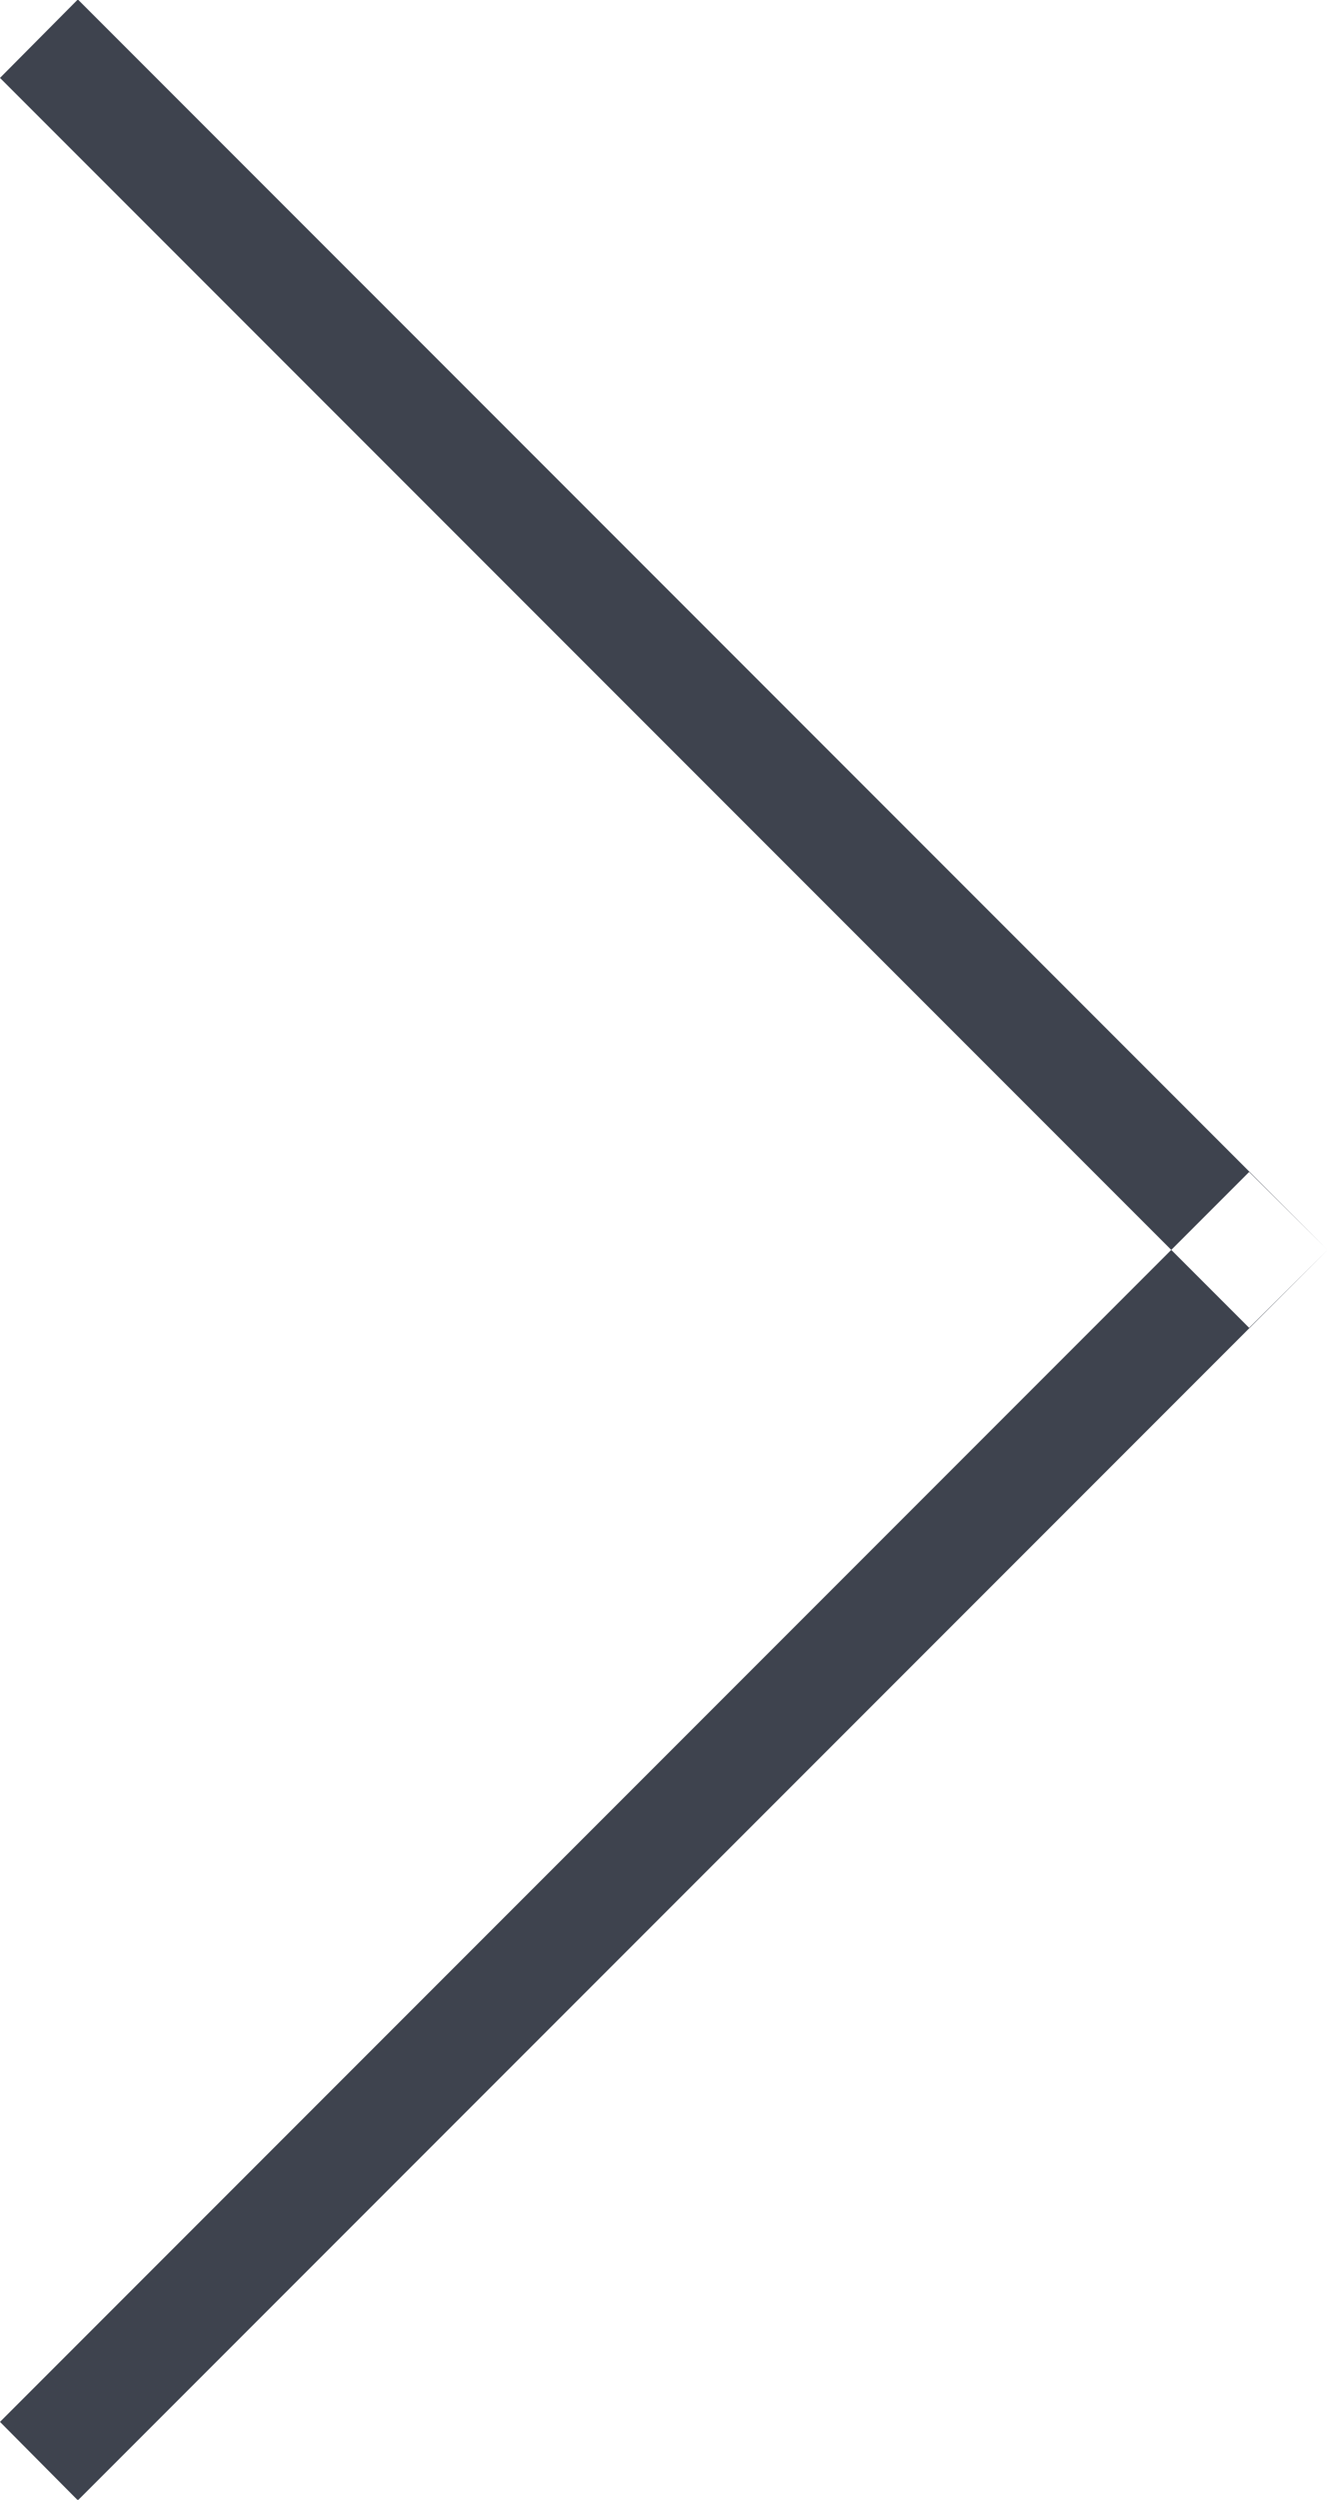 <svg xmlns="http://www.w3.org/2000/svg" width="24.03" height="45.24" viewBox="0 0 24.03 45.24">
<defs>
    <style>
      .cls-1 {
        fill: #3e434e;
        fill-rule: evenodd;
      }
    </style>
  </defs>
  <path id="ico39" class="cls-1" d="M1857,1275.37l22.63,22.63-1.42,1.41-22.62-22.62Zm21.21,21.22,1.42,1.41L1857,1320.63l-1.41-1.42Z" transform="translate(-1855.59 -1275.38)"/>
</svg>
